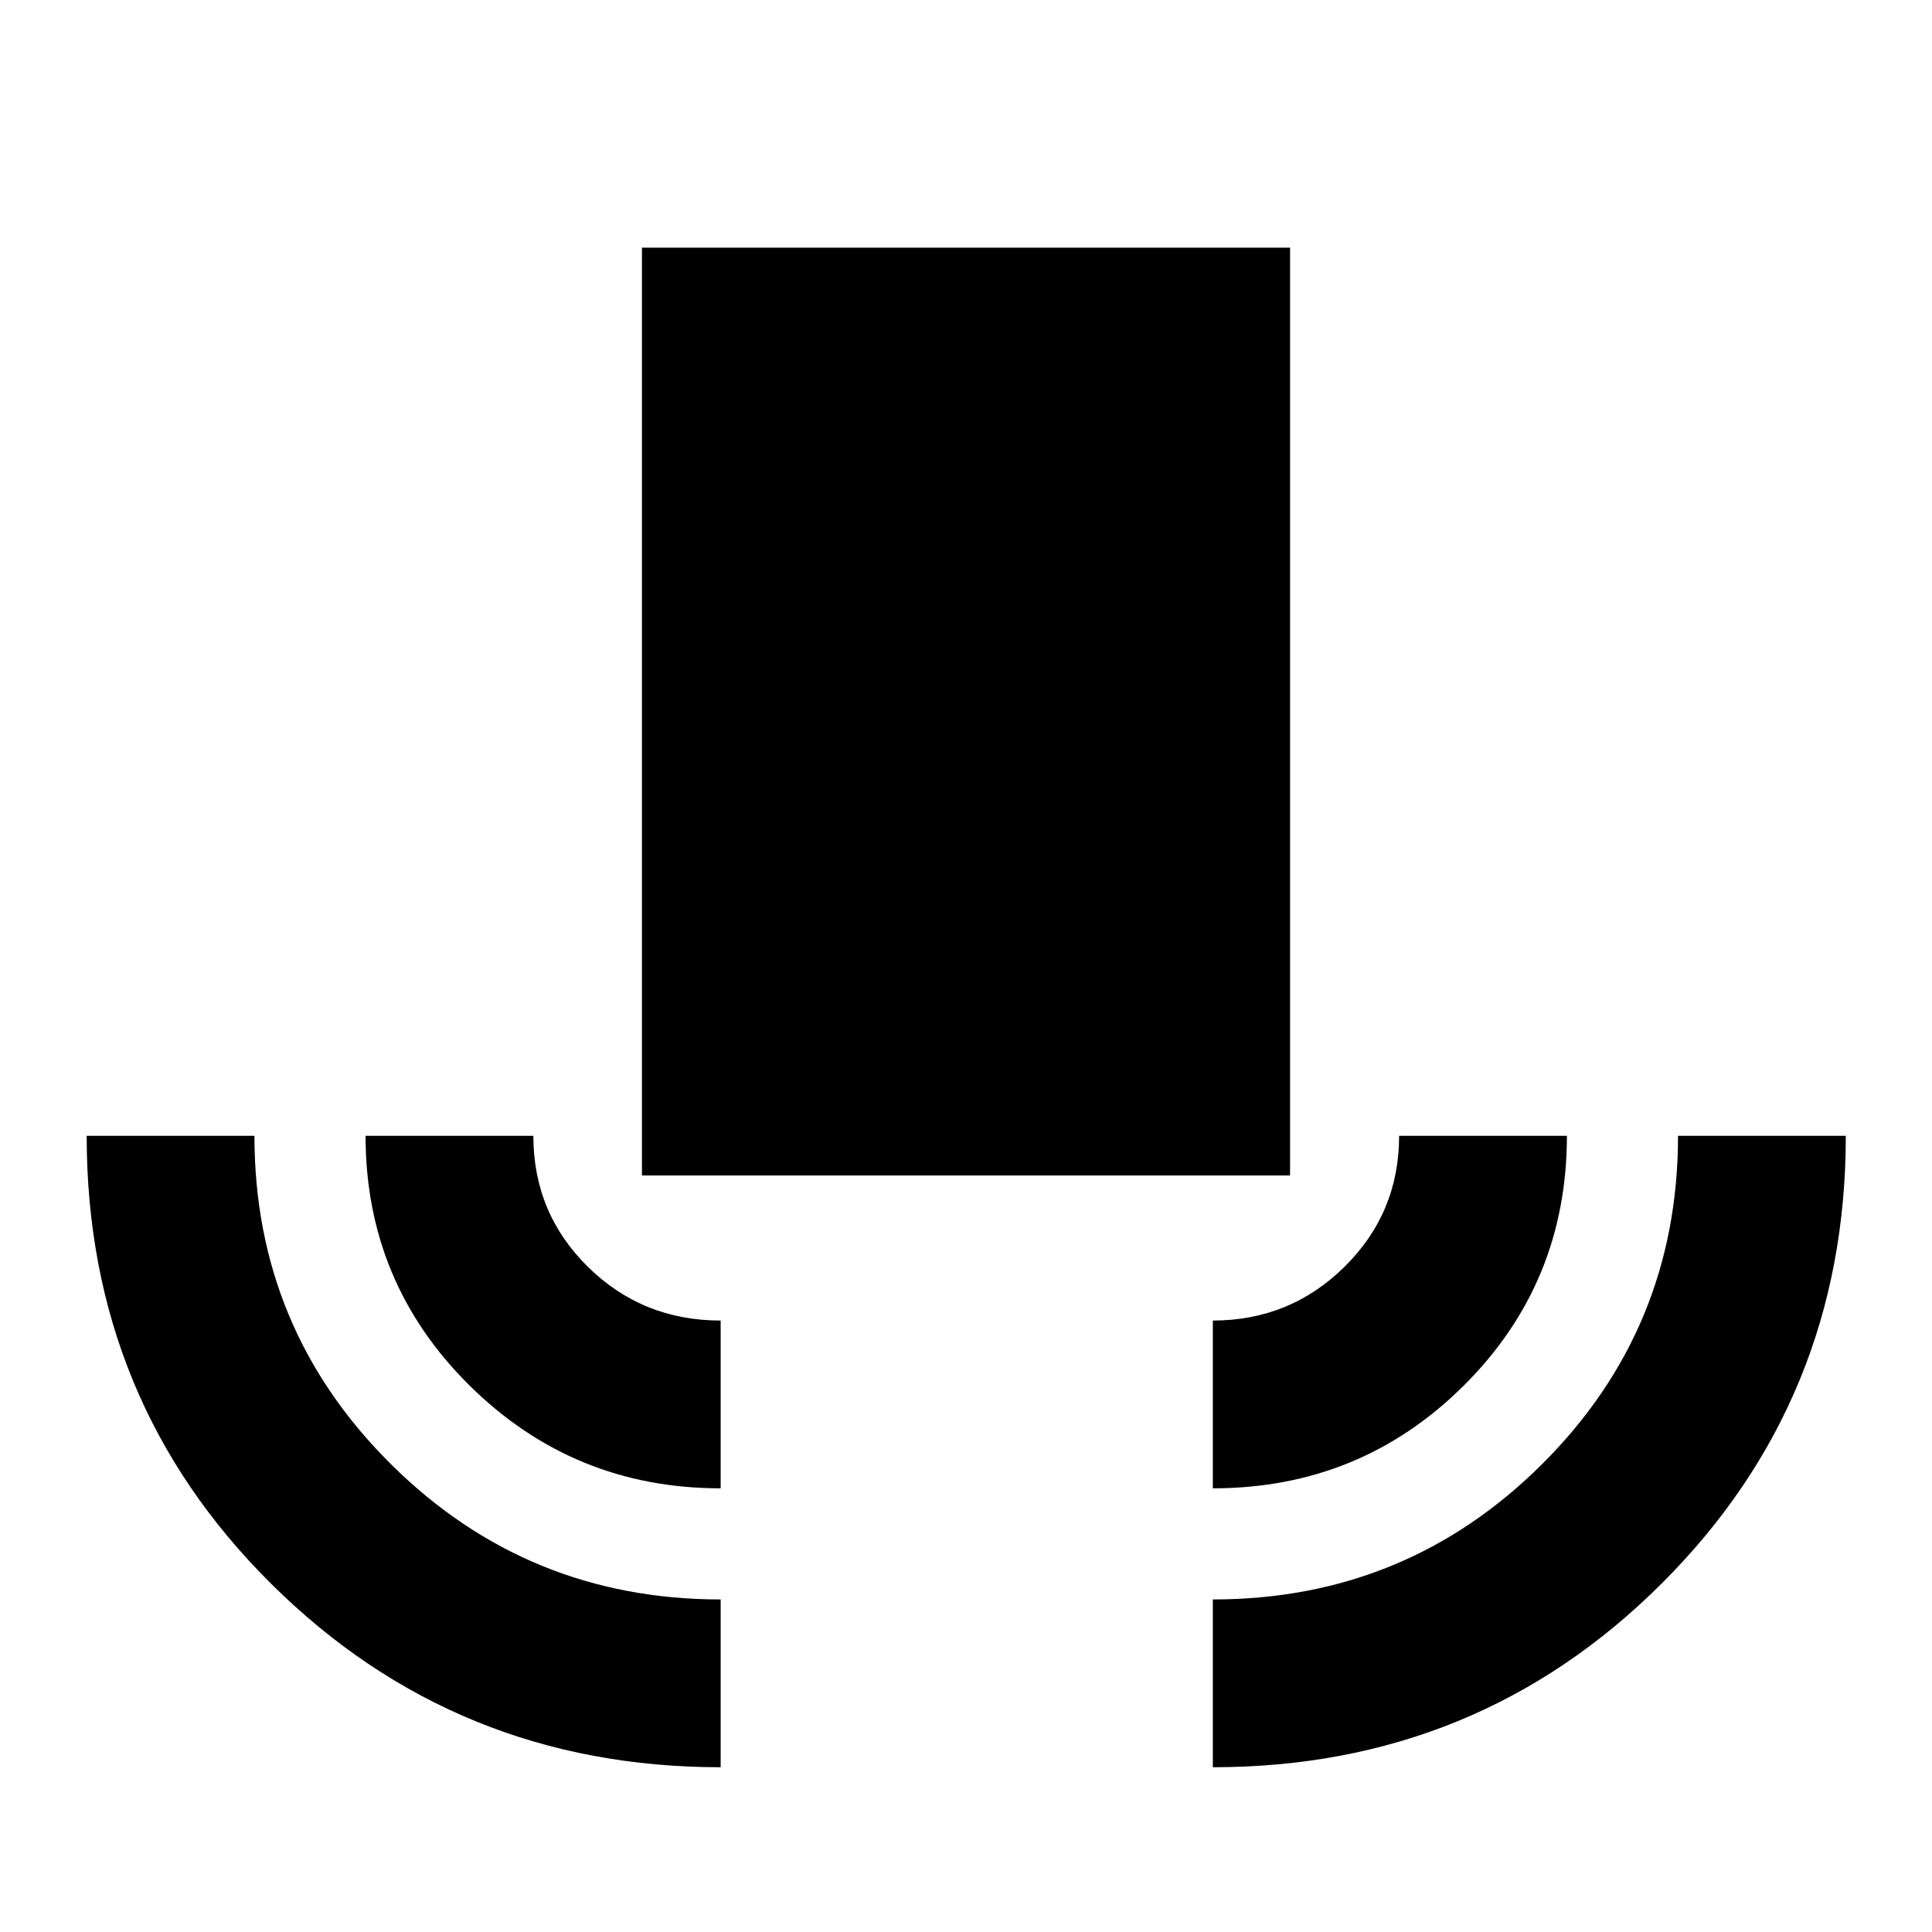 <svg xmlns="http://www.w3.org/2000/svg" height="24" viewBox="0 -960 960 960" width="24"><path d="M358.09-81.87q-131.42 0-223.22-91.03-91.8-91.03-91.8-222.73h83.36q0 95.86 67.78 163.12 67.77 67.27 163.88 67.27v83.37Zm0-138.59q-73.1 0-124.77-51.09t-51.67-124.08h83.37q0 38.39 27.09 65.1 27.09 26.7 65.98 26.7v83.37Zm-39.11-155.45v-461.02h322.04v461.02H318.98Zm283.67 155.45v-83.37q38.39 0 65.48-26.77 27.09-26.77 27.09-65.03h83.37q0 73.2-51.32 124.19-51.31 50.98-124.62 50.98Zm0 138.59v-83.37q96.11 0 163.63-67.27 67.52-67.26 67.52-163.12h83.37q0 131.2-91.5 222.48T602.65-81.87Z"/></svg>